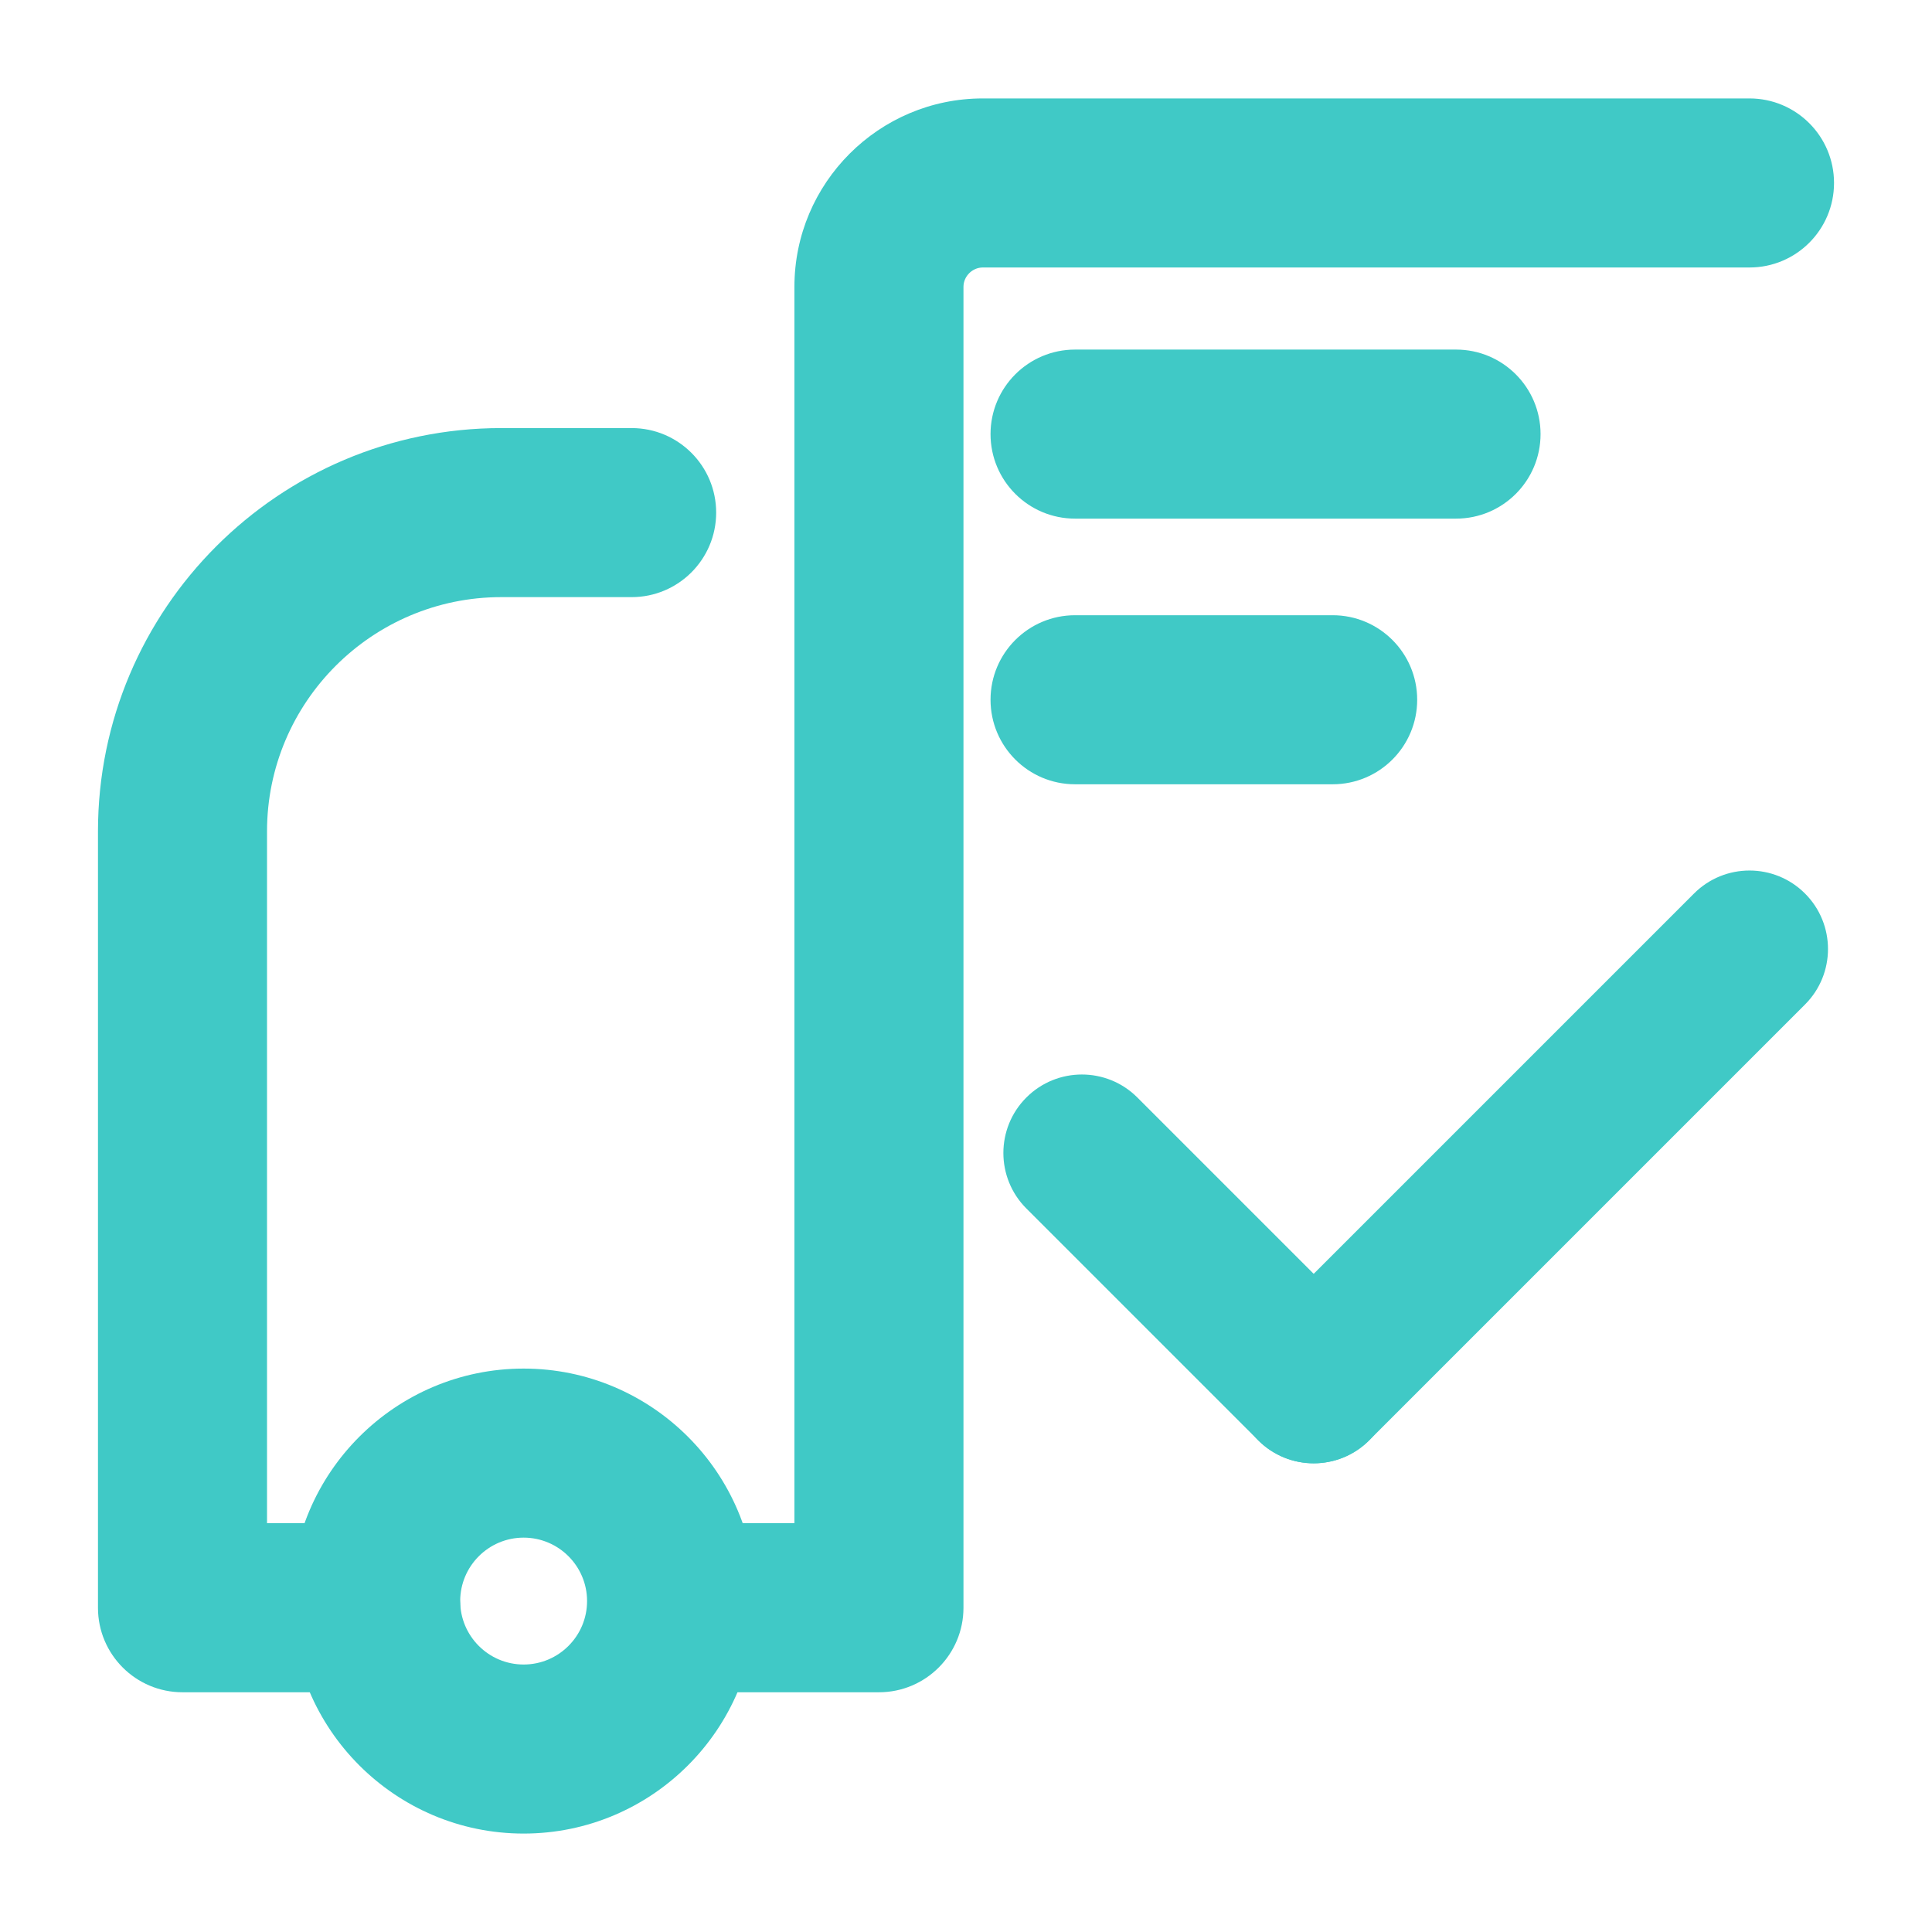 <?xml version="1.0" standalone="no"?><!DOCTYPE svg PUBLIC "-//W3C//DTD SVG 1.1//EN" "http://www.w3.org/Graphics/SVG/1.1/DTD/svg11.dtd"><svg t="1575524791792" class="icon" viewBox="0 0 1024 1024" version="1.1" xmlns="http://www.w3.org/2000/svg" p-id="3066" xmlns:xlink="http://www.w3.org/1999/xlink" width="128" height="128"><defs><style type="text/css"></style></defs><path d="M199.142 896.934H96.727c-24.742 0-44.8-20.058-44.8-44.8V440.649c0-117.868 95.892-213.76 213.76-213.76h69.096c24.742 0 44.8 20.058 44.8 44.8s-20.058 44.8-44.8 44.8h-69.096c-68.462 0-124.16 55.698-124.16 124.16V807.334h57.615c24.742 0 44.8 20.058 44.8 44.8s-20.058 44.8-44.8 44.8z" fill="#40c9c6" p-id="3067"></path><path d="M277.536 971.828c-67.946 0-123.224-55.279-123.224-123.226s55.278-123.224 123.224-123.224c67.946 0 123.224 55.278 123.224 123.224s-55.278 123.226-123.224 123.226z m0-156.849c-18.541 0-33.624 15.084-33.624 33.624 0 18.541 15.084 33.626 33.624 33.626 18.54 0 33.624-15.084 33.624-33.626 0-18.541-15.084-33.624-33.624-33.624z" fill="#40c9c6" p-id="3068"></path><path d="M465.859 896.934h-104.319c-24.742 0-44.8-20.058-44.8-44.8s20.058-44.8 44.8-44.8h59.519V152.013c0-55.052 44.788-99.84 99.84-99.84h406.373c24.742 0 44.8 20.058 44.8 44.8s-20.058 44.8-44.8 44.8H520.899c-5.551 0-10.24 4.69-10.24 10.24v700.122c0 24.744-20.058 44.8-44.8 44.8z" fill="#40c9c6" p-id="3069"></path><path d="M771.725 274.883H569.805c-24.742 0-44.8-20.058-44.8-44.8s20.058-44.8 44.8-44.8h201.92c24.742 0 44.8 20.058 44.8 44.8s-20.058 44.8-44.8 44.8z" fill="#40c9c6" p-id="3070"></path><path d="M706.336 415.683H569.805c-24.742 0-44.8-20.058-44.8-44.8s20.058-44.8 44.8-44.8h136.531c24.742 0 44.8 20.058 44.8 44.8s-20.058 44.8-44.8 44.8z" fill="#40c9c6" p-id="3071"></path><path d="M696.288 775.584c-10.646 0-21.293-4.061-29.414-12.184l-122.875-122.874c-16.246-16.246-16.246-42.587-0.001-58.831 16.247-16.247 42.587-16.246 58.831-0.001l122.875 122.874c16.246 16.246 16.246 42.587 0.001 58.831-8.125 8.124-18.771 12.186-29.417 12.186z" fill="#40c9c6" p-id="3072"></path><path d="M696.288 775.584c-10.646 0-21.293-4.061-29.414-12.186-16.246-16.244-16.246-42.586 0-58.83l230.986-230.986c16.244-16.246 42.586-16.246 58.83 0 16.246 16.246 16.246 42.586 0 58.831L725.704 763.398c-8.124 8.124-18.77 12.186-29.416 12.186z" fill="#40c9c6" p-id="3073"></path></svg>